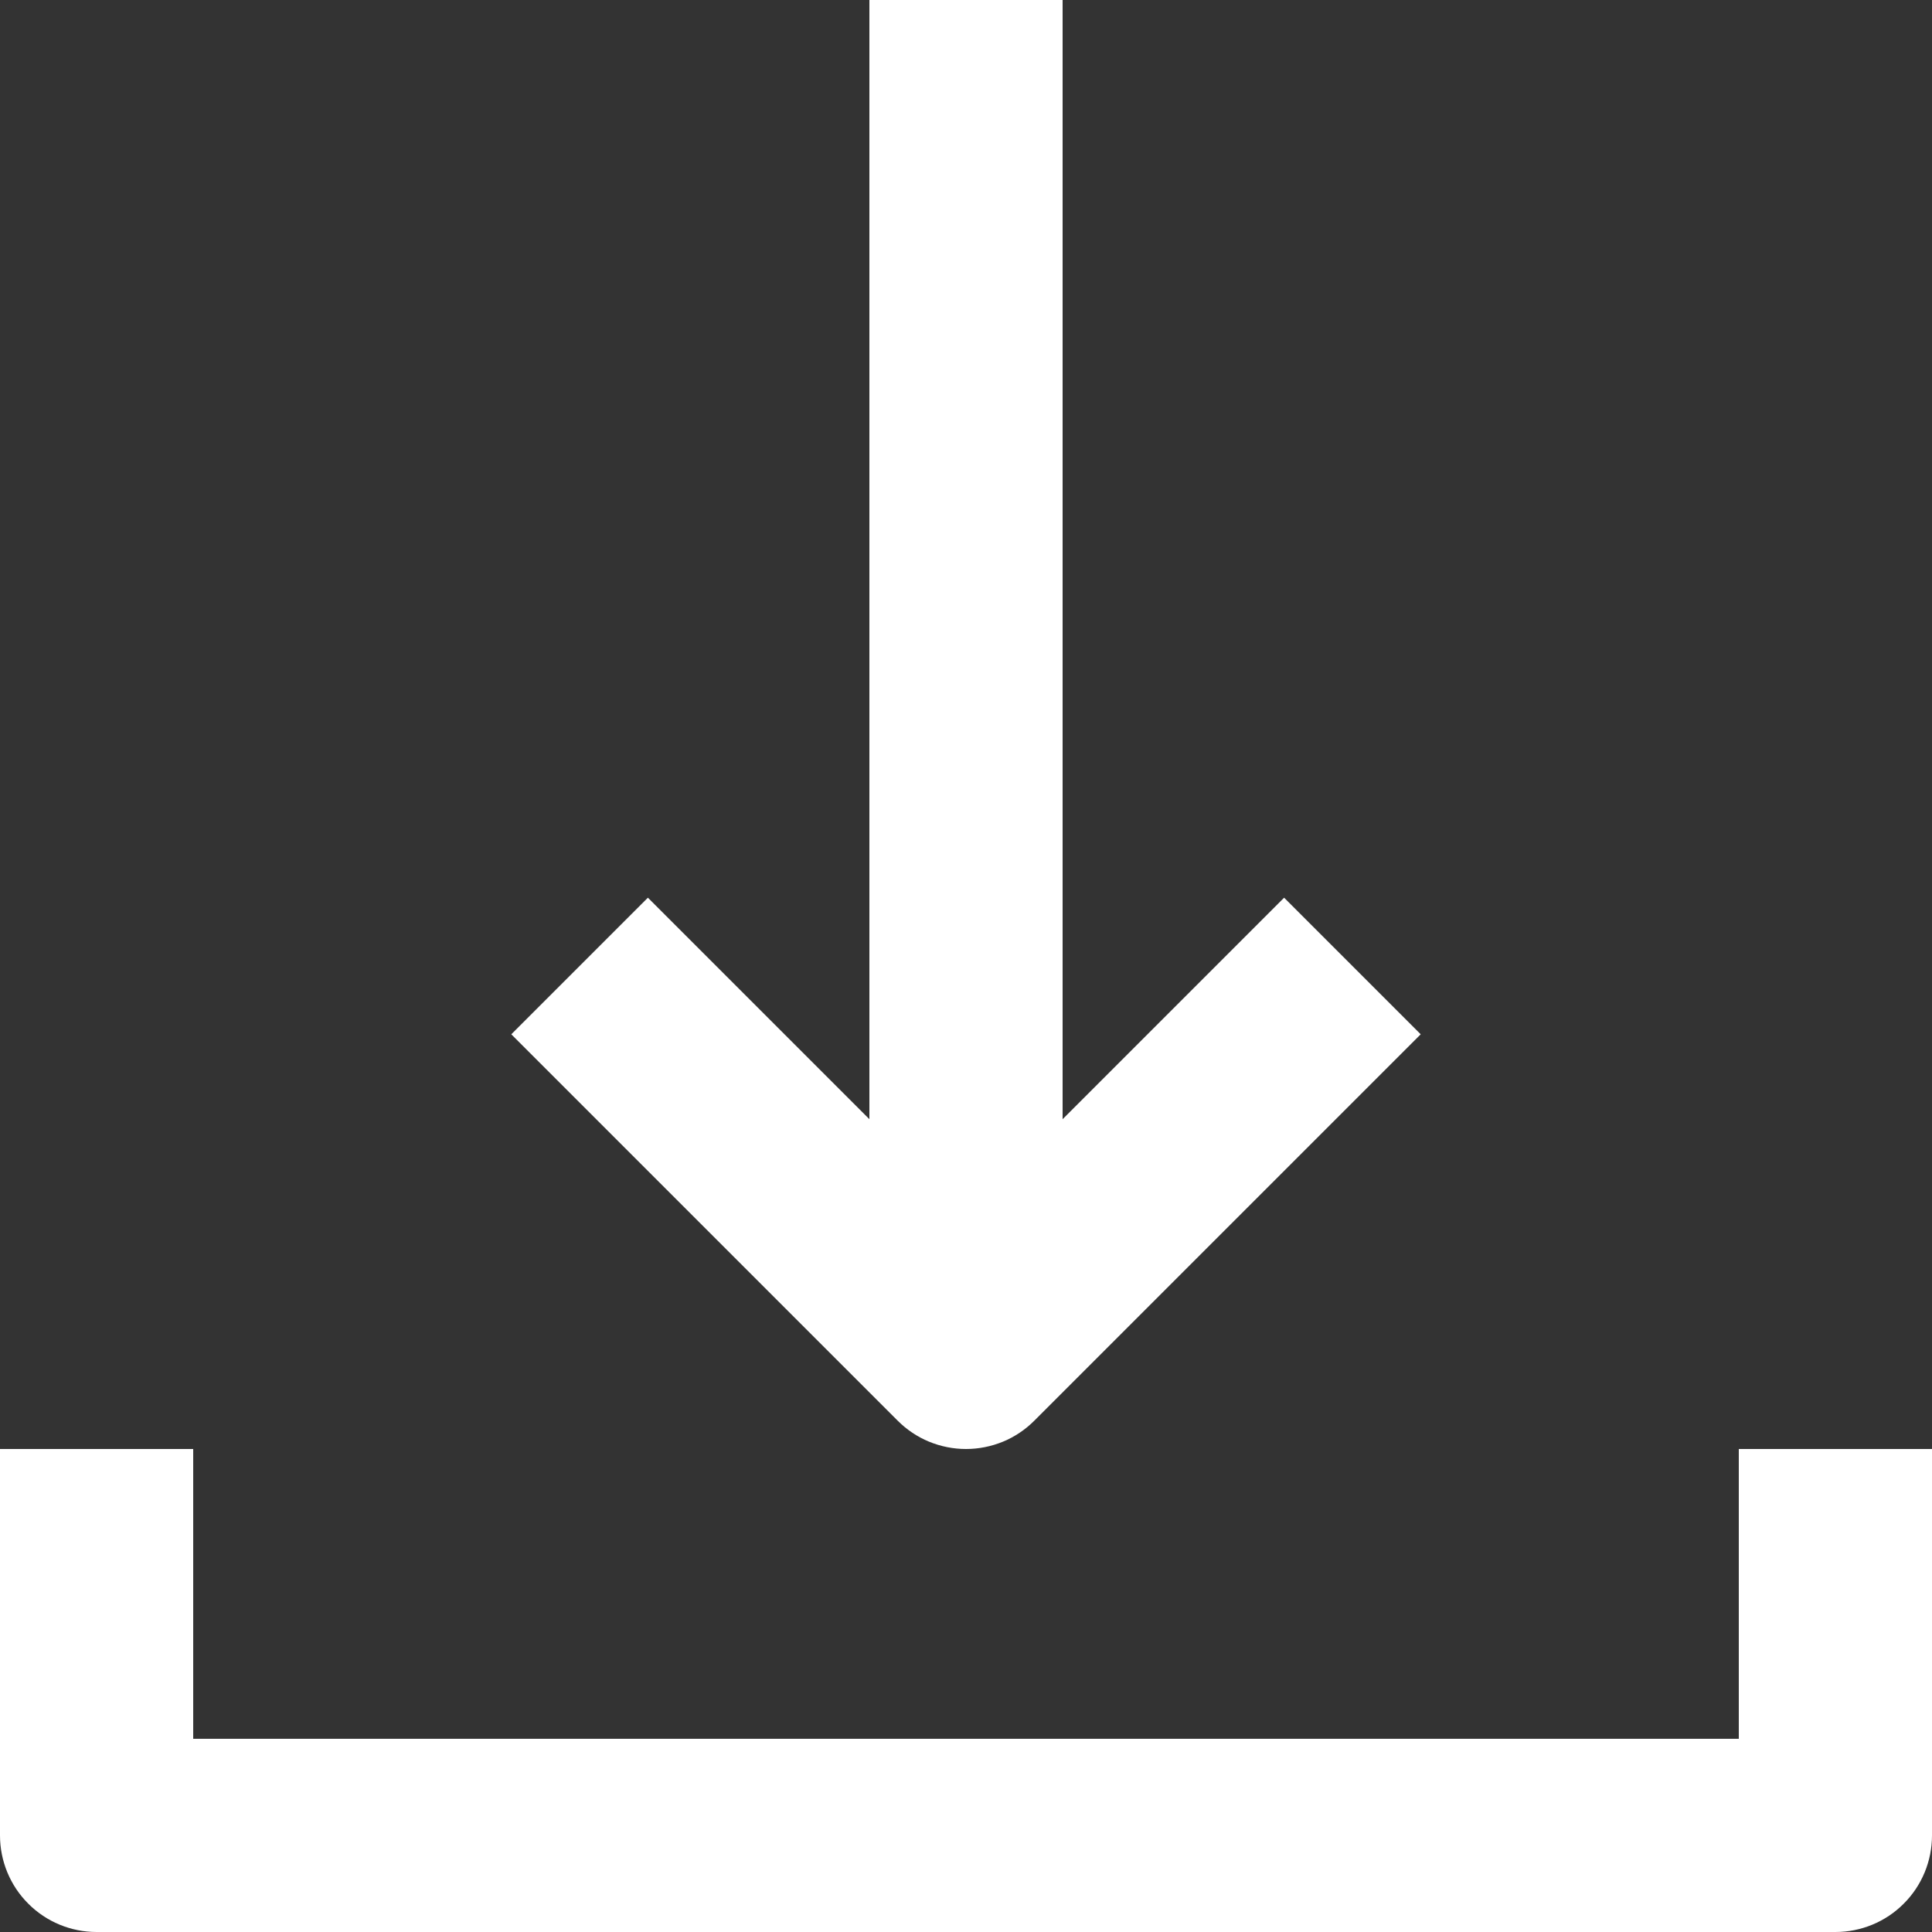<svg width="20" height="20" viewBox="0 0 20 20" fill="none" xmlns="http://www.w3.org/2000/svg">
<rect x="0" y="0" width="20" height="20" fill="#333333" stroke="none"/>
<path d="M18 15V18H2V15H0V19C0 19.265 0.105 19.52 0.293 19.707C0.48 19.895 0.735 20 1 20H19C19.265 20 19.52 19.895 19.707 19.707C19.895 19.52 20 19.265 20 19V15H18Z" fill="white"/>
<path d="M10 15C10.131 15 10.261 14.974 10.383 14.924C10.504 14.874 10.614 14.8 10.707 14.707L14.707 10.707L13.293 9.293L11 11.586V0H9V11.586L6.707 9.293L5.293 10.707L9.293 14.707C9.386 14.8 9.496 14.874 9.617 14.924C9.739 14.974 9.869 15 10 15Z" fill="white"/>
</svg>
